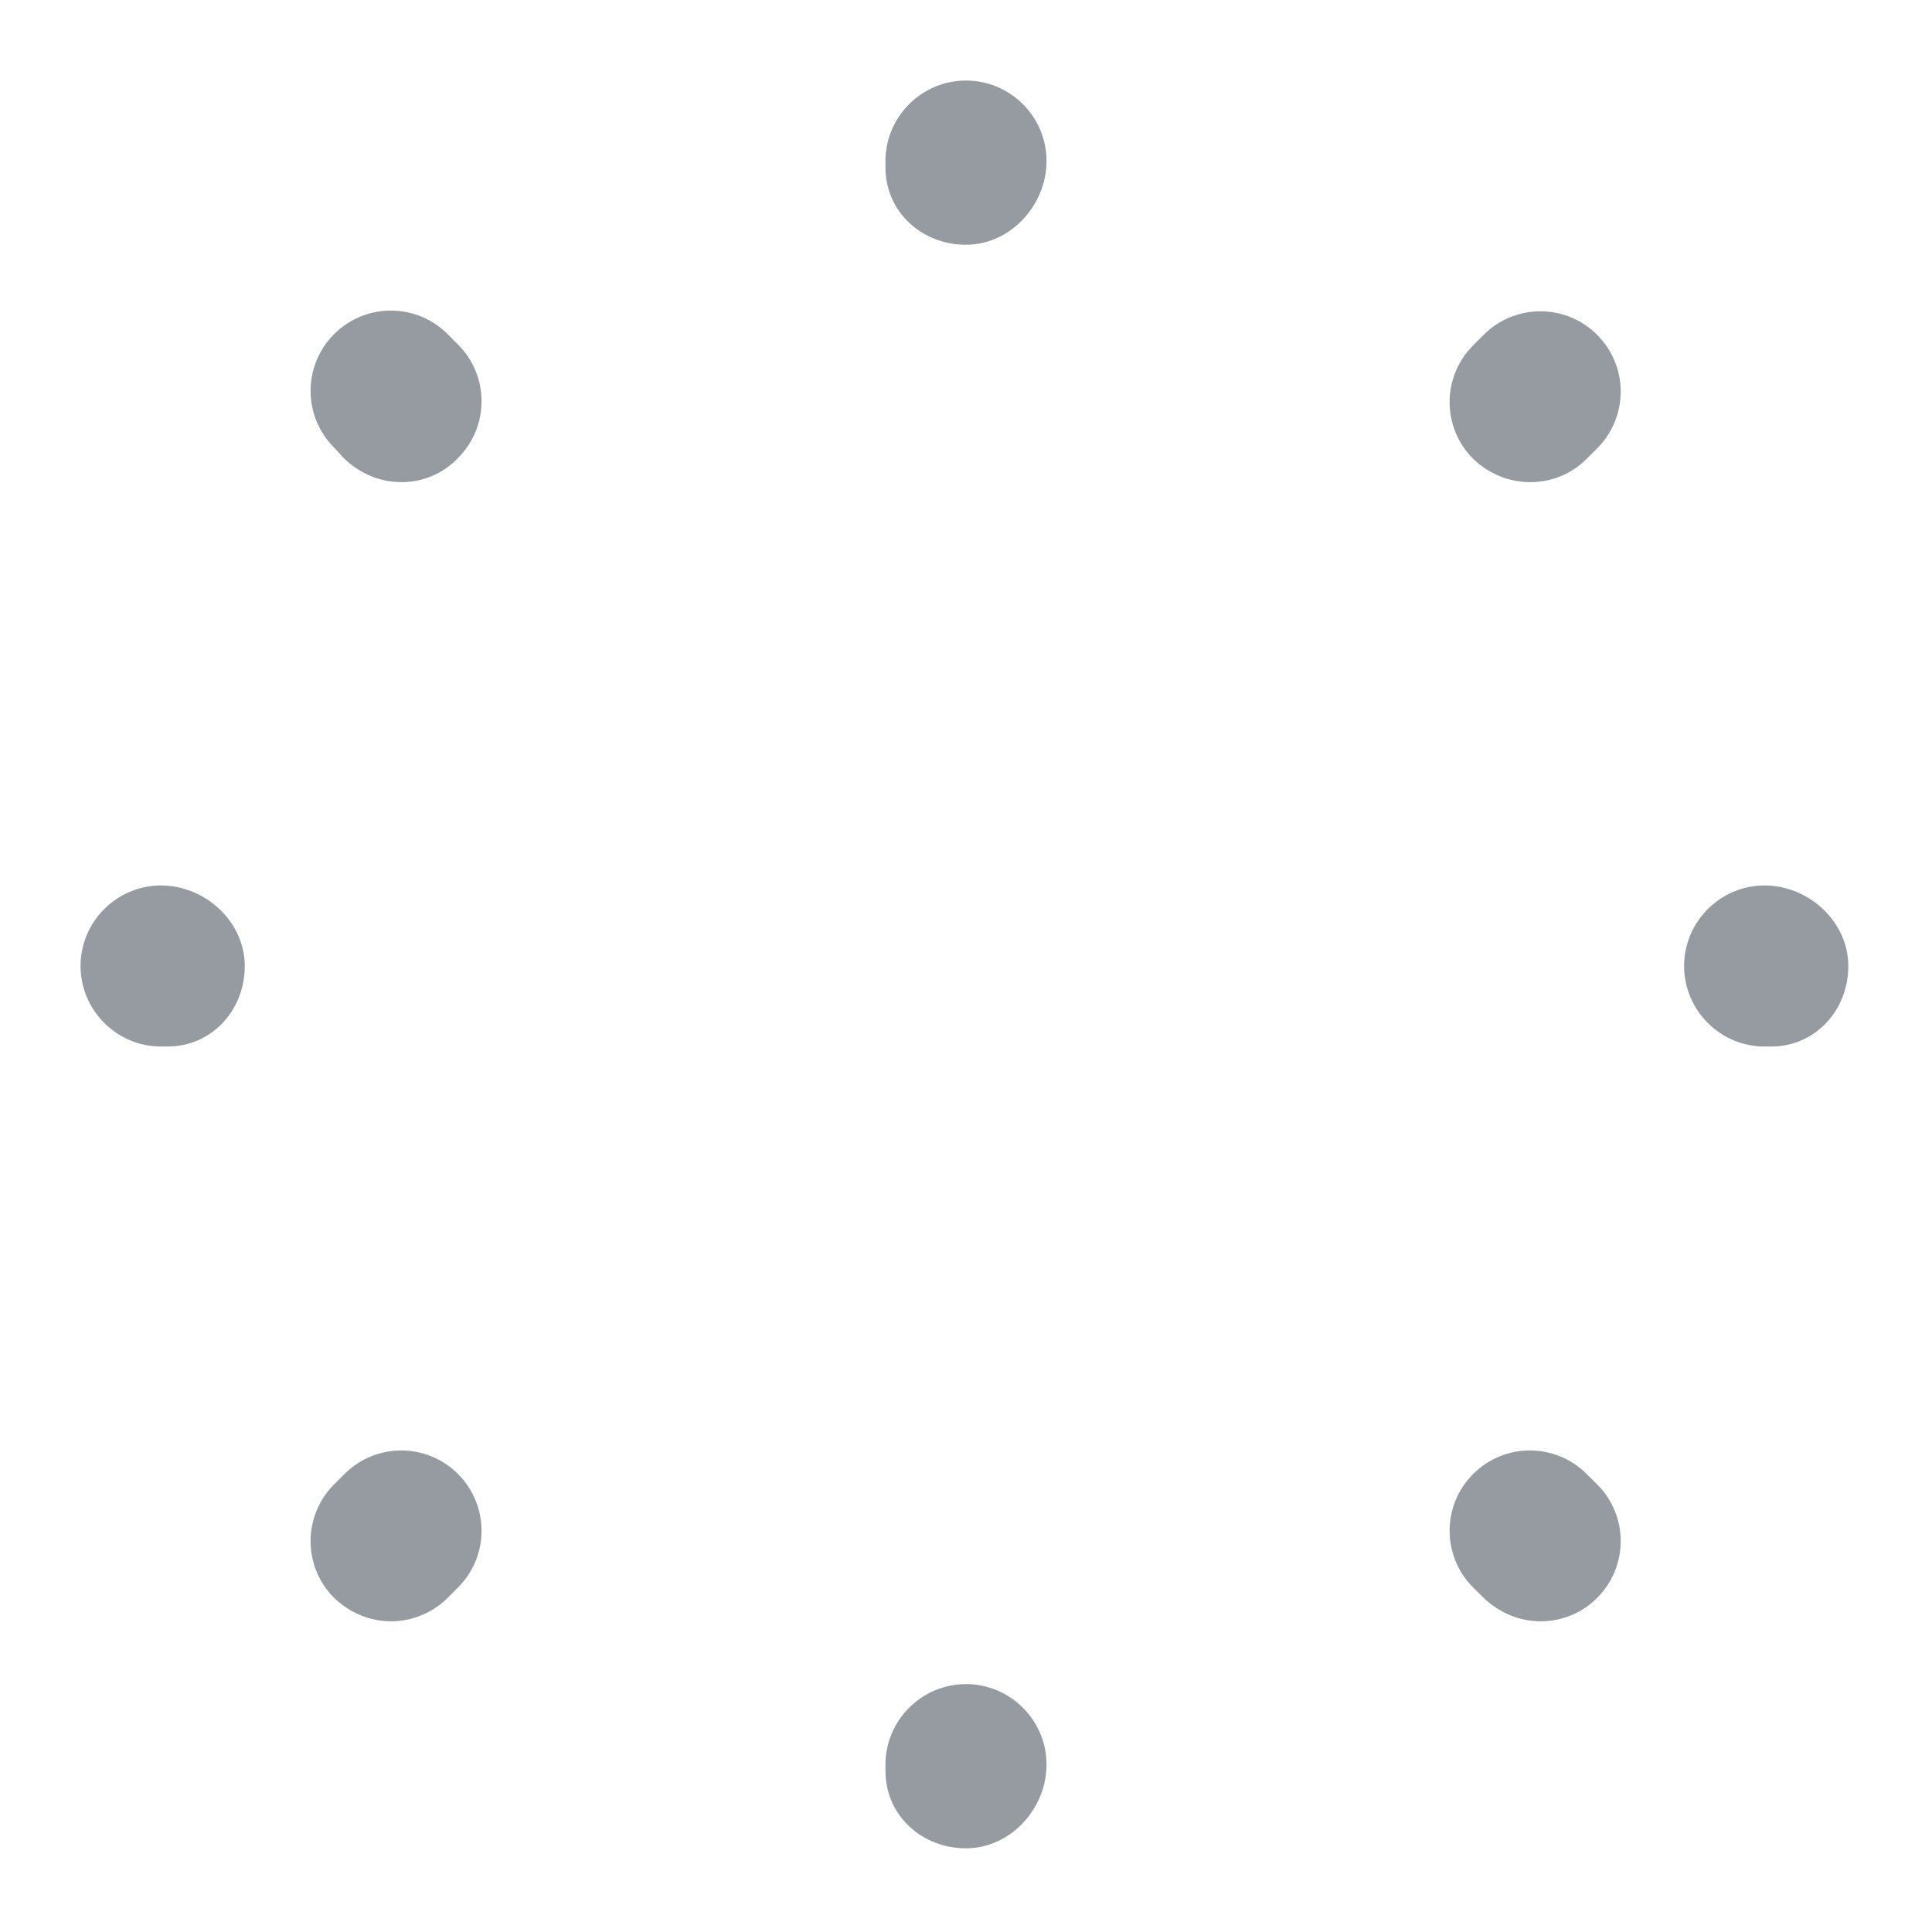 <?xml version="1.0" encoding="UTF-8" standalone="no"?><svg width='16' height='16' viewBox='0 0 16 16' fill='none' xmlns='http://www.w3.org/2000/svg'>
<path d='M8 15.307C7.633 15.307 7.333 15.033 7.333 14.667V14.613C7.333 14.247 7.633 13.947 8 13.947C8.367 13.947 8.667 14.247 8.667 14.613C8.667 14.98 8.367 15.307 8 15.307ZM12.76 13.427C12.587 13.427 12.42 13.36 12.287 13.233L12.2 13.147C11.94 12.887 11.94 12.467 12.2 12.207C12.46 11.947 12.88 11.947 13.14 12.207L13.227 12.293C13.487 12.553 13.487 12.973 13.227 13.233C13.1 13.36 12.933 13.427 12.76 13.427ZM3.24 13.427C3.067 13.427 2.9 13.36 2.767 13.233C2.507 12.973 2.507 12.553 2.767 12.293L2.853 12.207C3.113 11.947 3.533 11.947 3.793 12.207C4.053 12.467 4.053 12.887 3.793 13.147L3.707 13.233C3.58 13.36 3.407 13.427 3.24 13.427ZM14.667 8.667H14.613C14.247 8.667 13.947 8.367 13.947 8C13.947 7.633 14.247 7.333 14.613 7.333C14.98 7.333 15.307 7.633 15.307 8C15.307 8.367 15.033 8.667 14.667 8.667ZM1.387 8.667H1.333C0.967 8.667 0.667 8.367 0.667 8C0.667 7.633 0.967 7.333 1.333 7.333C1.7 7.333 2.027 7.633 2.027 8C2.027 8.367 1.753 8.667 1.387 8.667ZM12.673 3.993C12.5 3.993 12.333 3.927 12.2 3.8C11.94 3.54 11.94 3.12 12.2 2.86L12.287 2.773C12.547 2.513 12.967 2.513 13.227 2.773C13.487 3.033 13.487 3.453 13.227 3.713L13.14 3.8C13.013 3.927 12.847 3.993 12.673 3.993ZM3.327 3.993C3.153 3.993 2.987 3.927 2.853 3.8L2.767 3.707C2.507 3.447 2.507 3.027 2.767 2.767C3.027 2.507 3.447 2.507 3.707 2.767L3.793 2.853C4.053 3.113 4.053 3.533 3.793 3.793C3.667 3.927 3.493 3.993 3.327 3.993ZM8 2.027C7.633 2.027 7.333 1.753 7.333 1.387V1.333C7.333 0.967 7.633 0.667 8 0.667C8.367 0.667 8.667 0.967 8.667 1.333C8.667 1.7 8.367 2.027 8 2.027Z' fill='#969AA1'/>
</svg>
